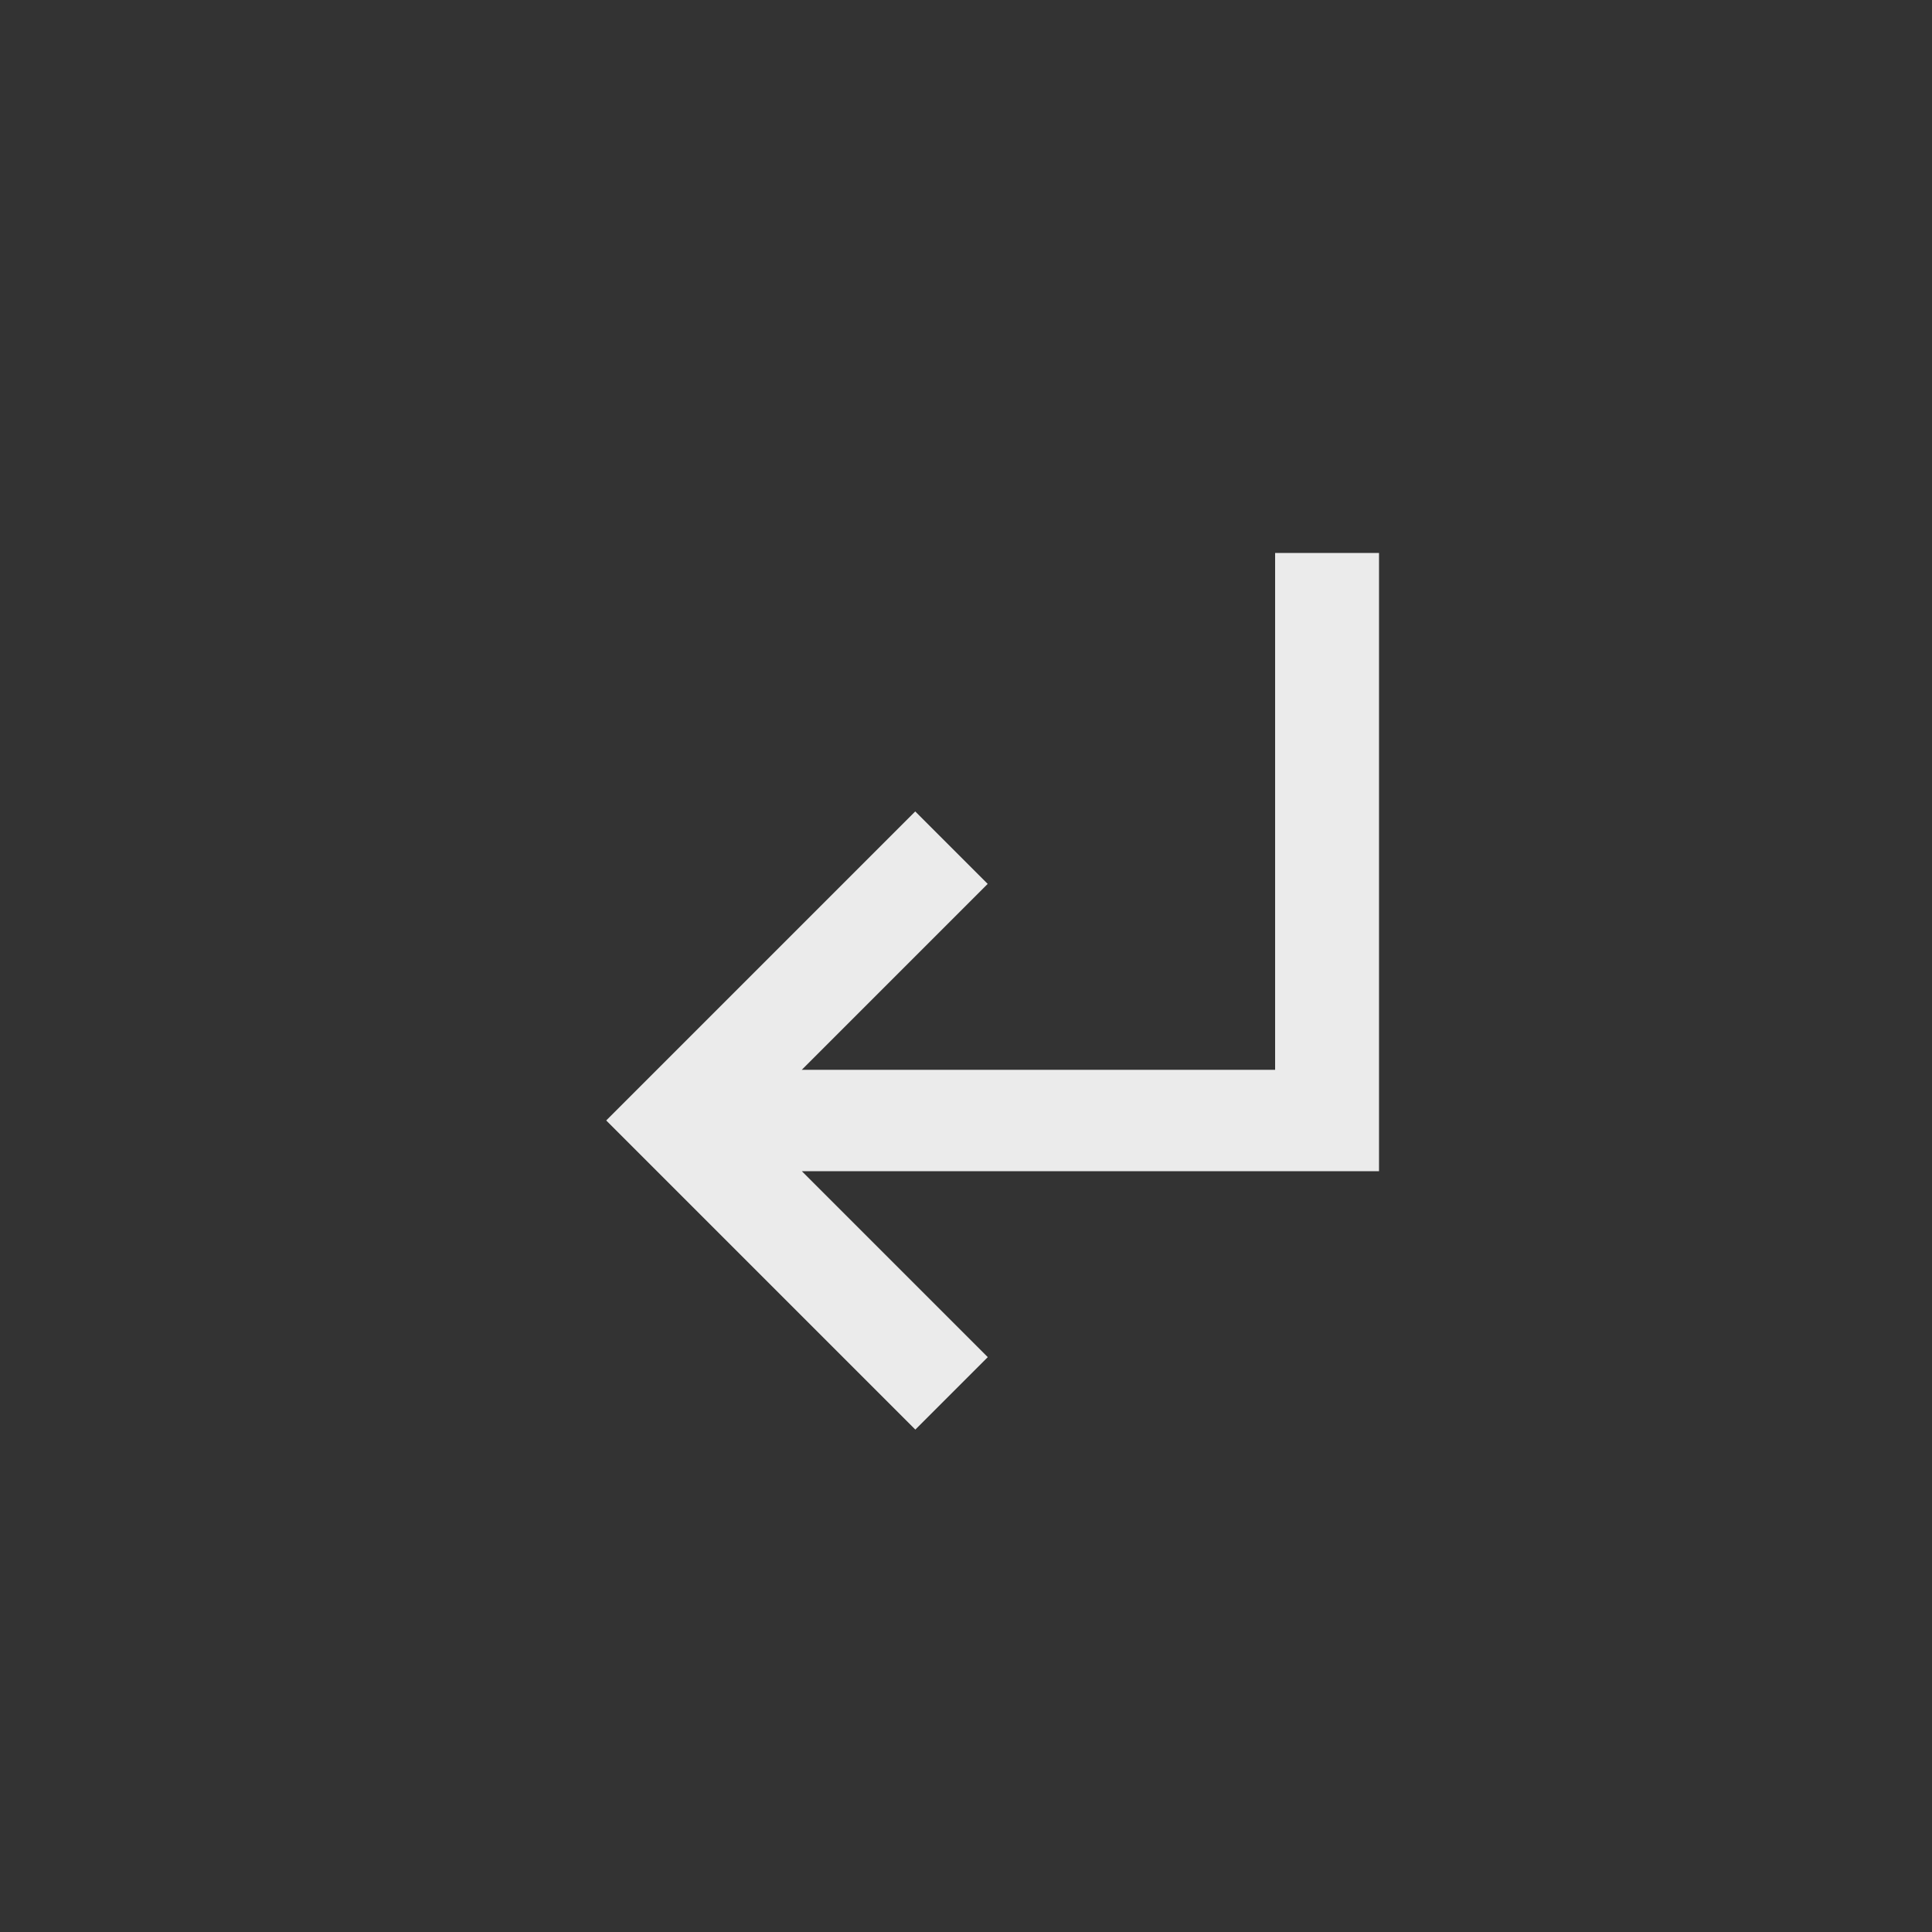<!-- Generated by IcoMoon.io -->
<svg version="1.1" xmlns="http://www.w3.org/2000/svg" width="40" height="40" viewBox="0 0 40 40">
<rect x="0" y="0" width="40" height="40" fill="#333333" stroke="none"/>
<title>mt-subdirectory_arrow_left</title>
<path fill="#ebebeb" d="M18.949 16.8l1.5 1.5-3.849 3.849h9.8v-10.7h2.151v12.8h-11.949l3.849 3.849-1.5 1.5-6.4-6.4z"></path>
</svg>
